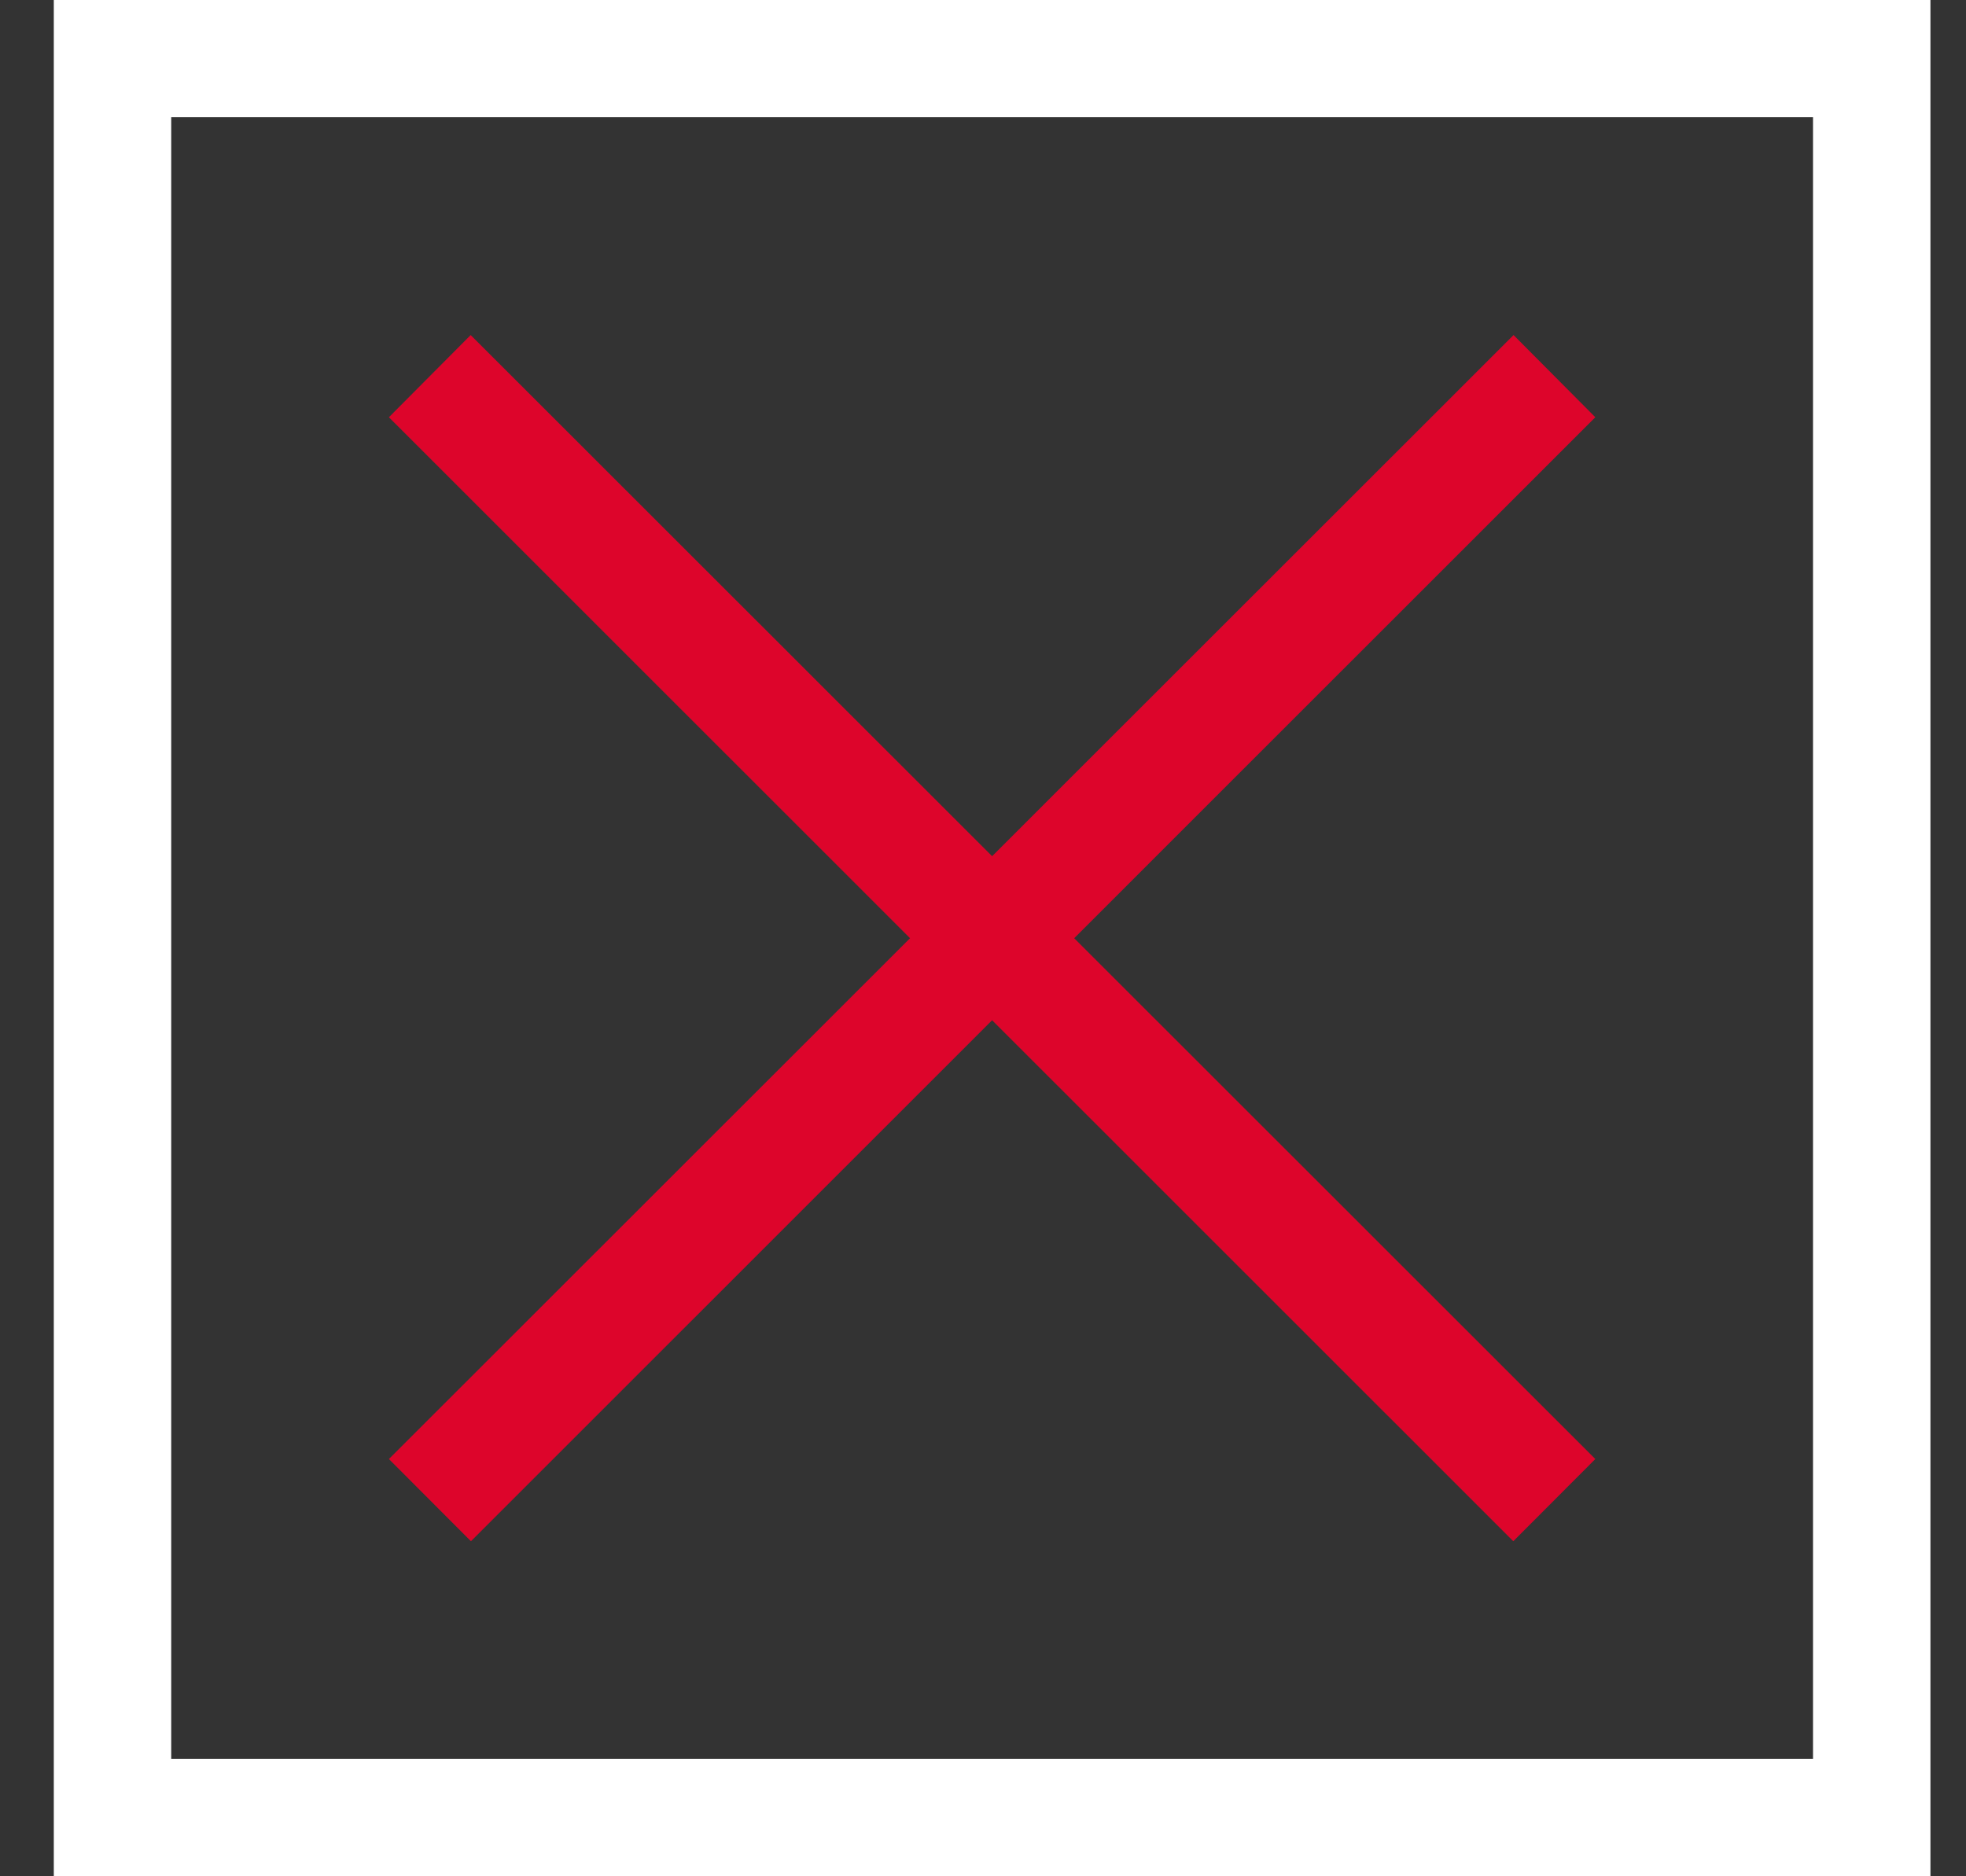 <?xml version="1.0" encoding="UTF-8"?>
<svg width="22px" height="21px" viewBox="0 0 22 21" version="1.1" xmlns="http://www.w3.org/2000/svg" xmlns:xlink="http://www.w3.org/1999/xlink">
    <rect x="0" y="0" width="22" height="21" fill="#333333" stroke="none"/>
    <!-- Generator: Sketch 51.3 (57544) - http://www.bohemiancoding.com/sketch -->
    <title>Cross box</title>
    <desc>Created with Sketch.</desc>
    <defs></defs>
    <g id="Page-1" stroke="none" stroke-width="1" fill="none" fill-rule="evenodd">
        <g id="Photography" transform="translate(-732, -4213)">
            <g id="Page"></g>
            <g id="Best-Practice" transform="translate(132, 3934)">
                <g id="Primary-Palette-Text">
                    <g id="Group-2" transform="translate(2.602, 13)">
                        <g id="Cross-box" transform="translate(598, 266)">
                            <g id="Group-4">
                                <path d="M0,21 L21,21 L21,0 L0,0 L0,21 Z M1.314,19.685 L19.686,19.685 L19.686,1.312 L1.314,1.312 L1.314,19.685 Z" id="Fill-1" fill="#FFFFFF"></path>
                                <polygon id="Fill-2" fill="#DD052B" points="16.332 17.25 3.75 4.67 4.665 3.75 17.25 16.33"></polygon>
                                <polygon id="Fill-3" fill="#DD052B" points="4.668 17.25 3.75 16.33 16.335 3.75 17.25 4.67"></polygon>
                            </g>
                        </g>
                    </g>
                </g>
            </g>
        </g>
        <g id="Page"></g>
    </g>
</svg>
